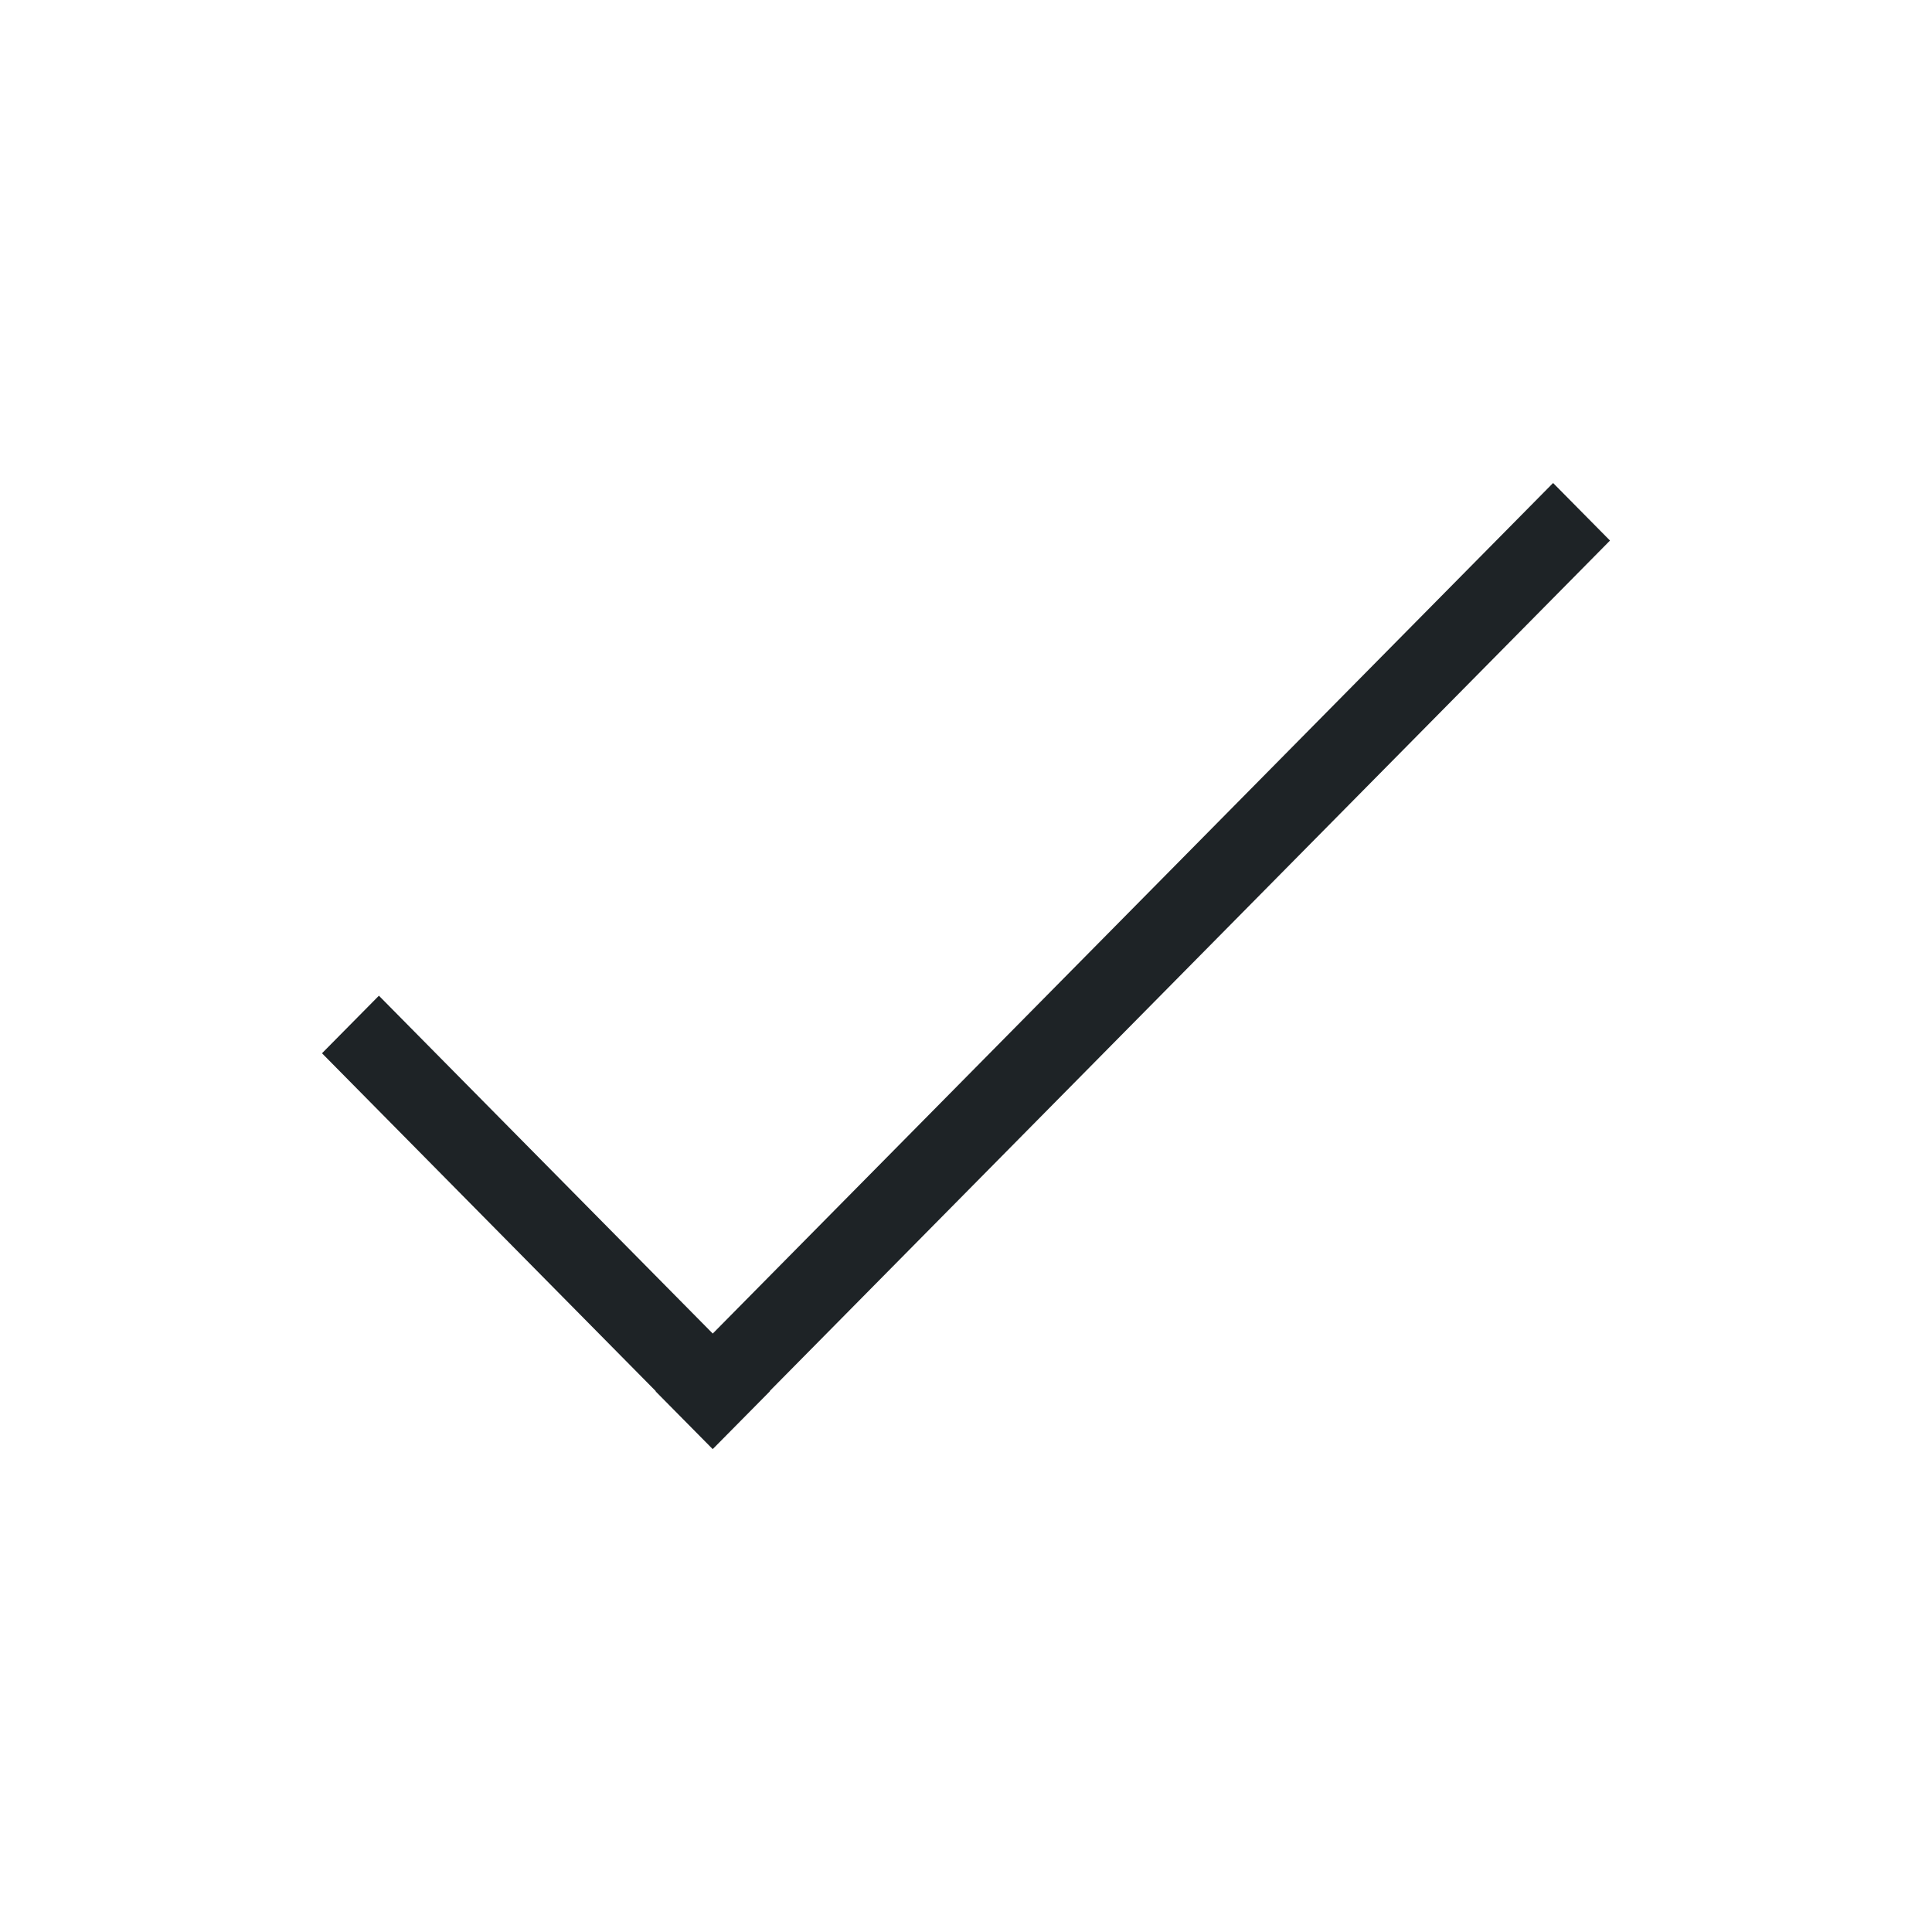 <svg xmlns="http://www.w3.org/2000/svg" viewBox="0 0 24 24">
  <defs id="defs3051">
    <style type="text/css" id="current-color-scheme">
      .ColorScheme-Text {
        color:#1e2326;
      }
      </style>
  </defs>
 <path style="fill:currentColor;fill-opacity:1;stroke:none" 
     d="M 19.293 6 L 8.854 16.566 L 4.707 12.369 L 4 13.084 L 8.146 17.281 L 8.145 17.285 L 8.852 18 L 8.854 17.998 L 8.855 18 L 9.562 17.285 L 9.561 17.281 L 20 6.715 L 19.293 6 z "
     class="ColorScheme-Text"
     />
</svg>
